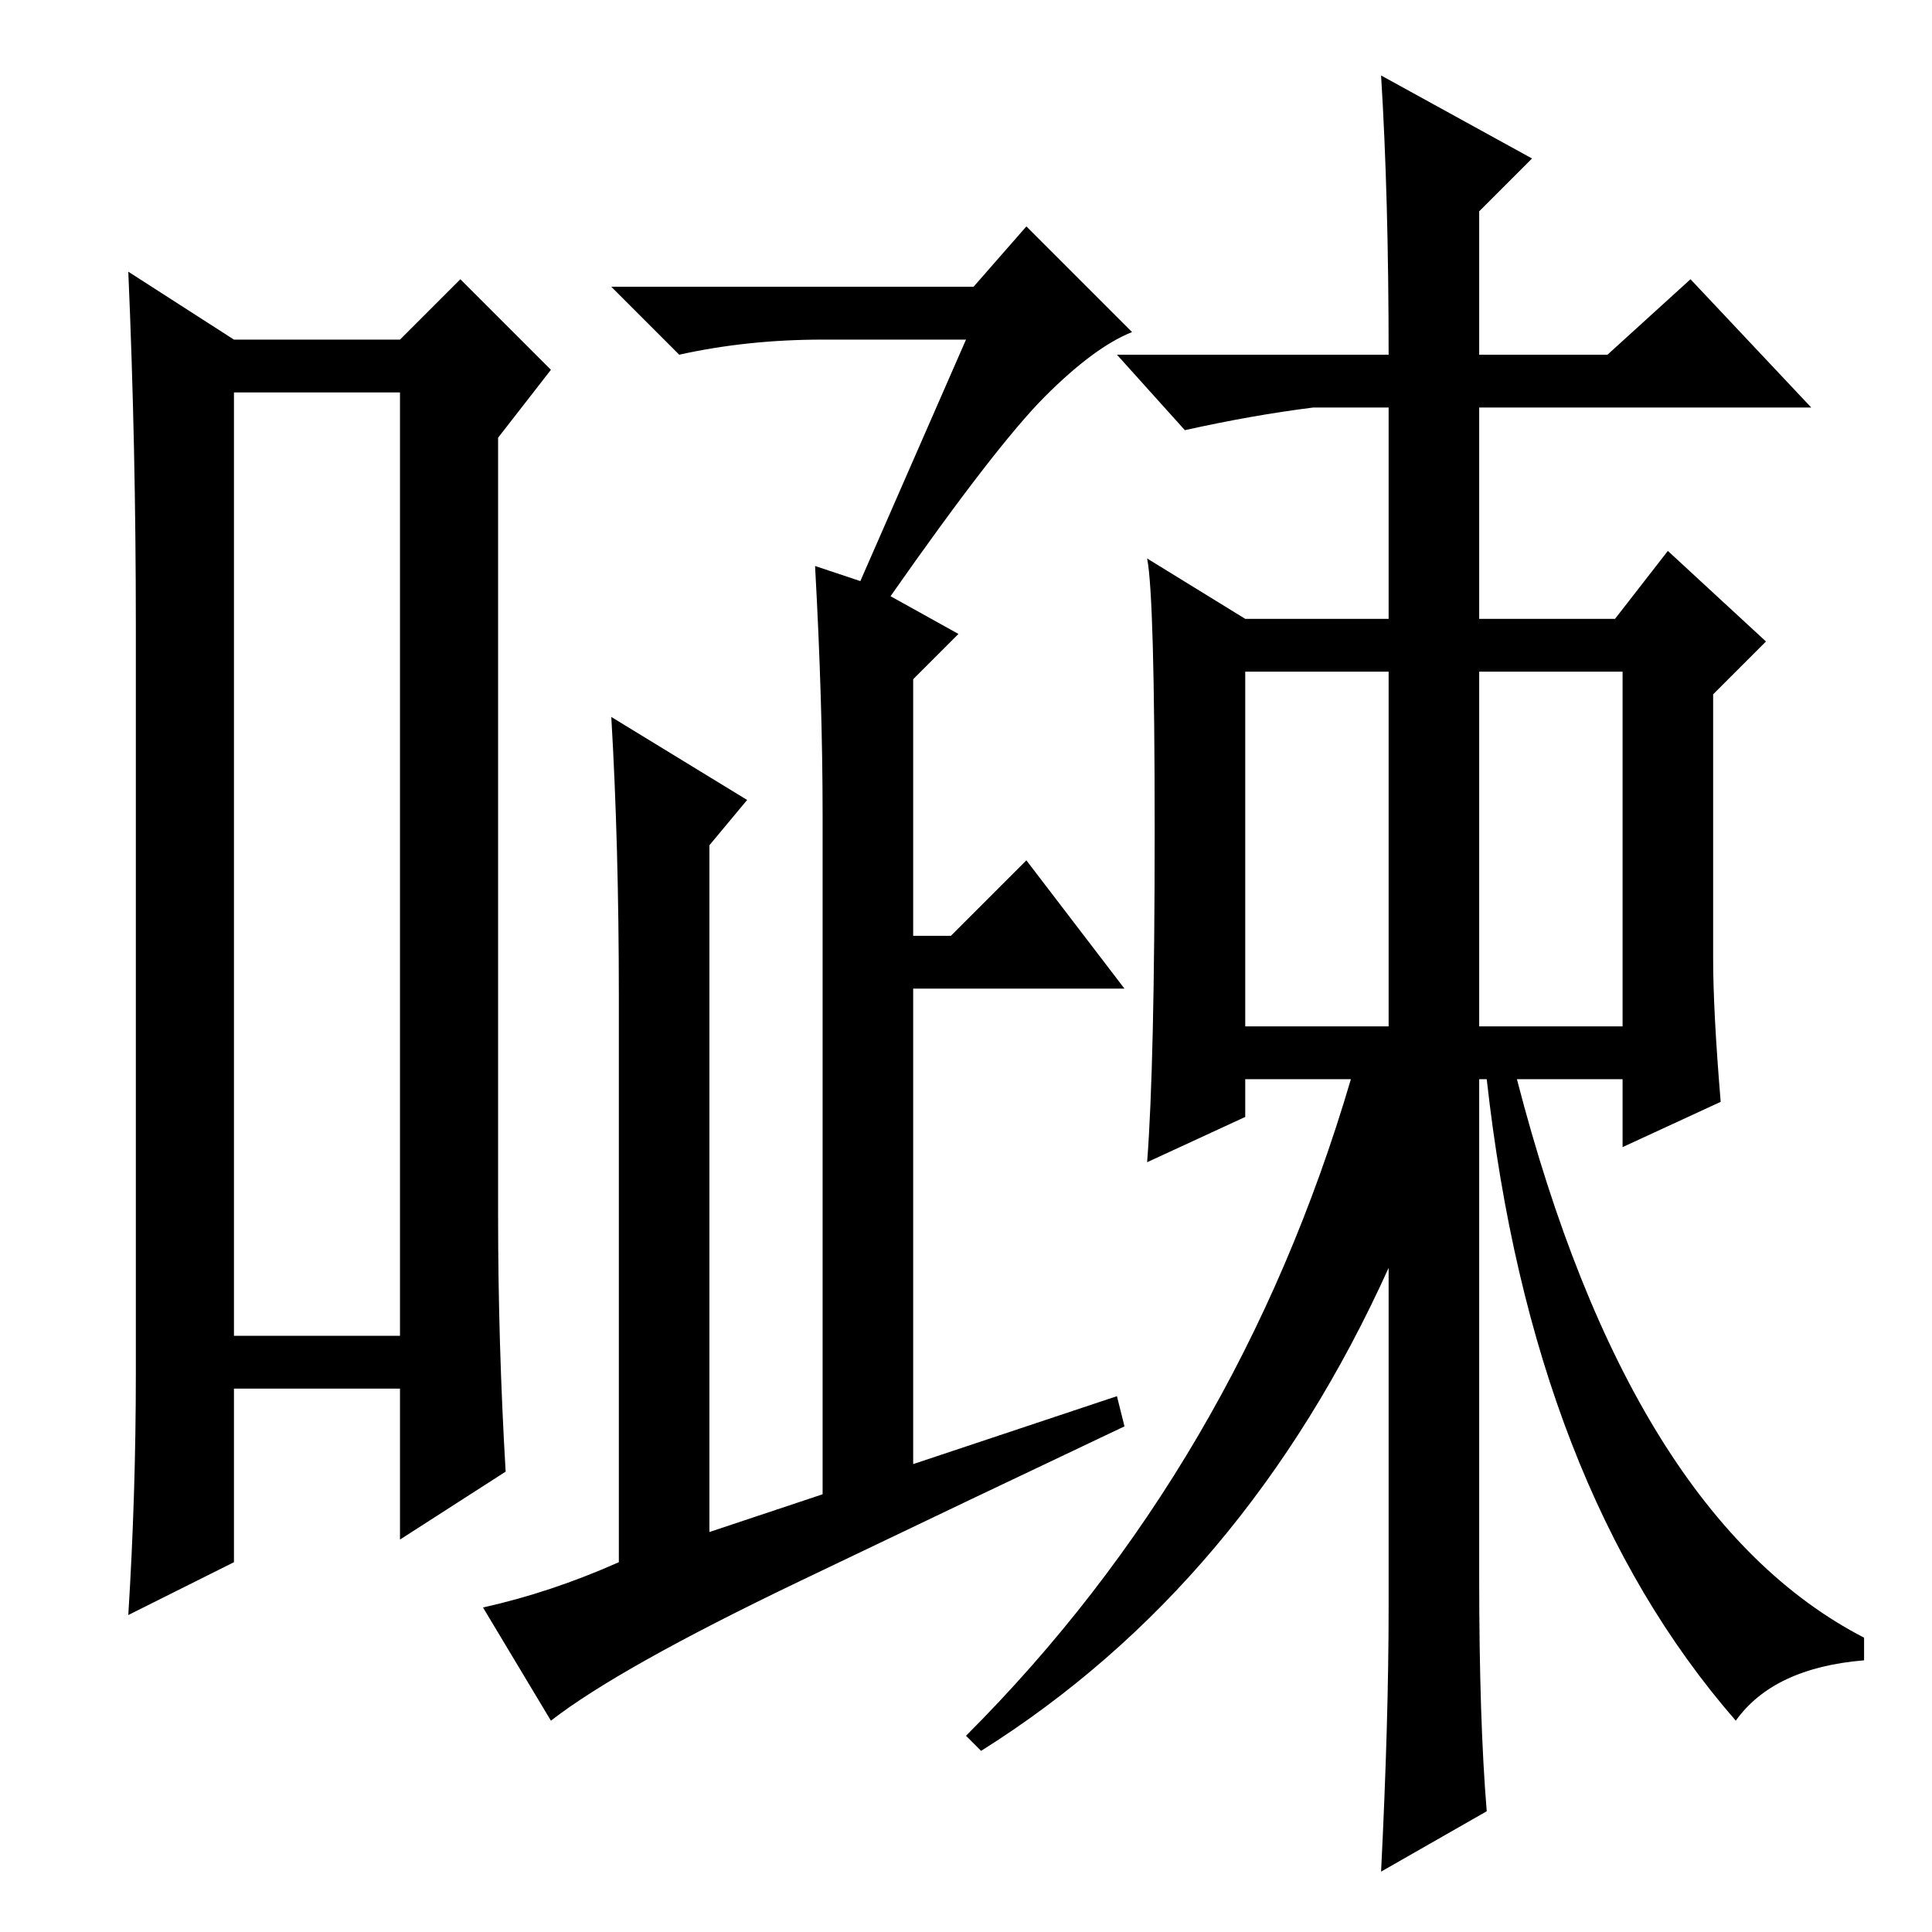<?xml version="1.0" standalone="no"?>
<!DOCTYPE svg PUBLIC "-//W3C//DTD SVG 1.1//EN" "http://www.w3.org/Graphics/SVG/1.1/DTD/svg11.dtd" >
<svg xmlns="http://www.w3.org/2000/svg" xmlns:xlink="http://www.w3.org/1999/xlink" version="1.1" viewBox="0 -36 256 256">
  <g transform="matrix(1 0 0 -1 0 220)">
   <path fill="currentColor"
d="M138.5 203.5q-6.5 -6.5 -20.5 -26.5l9 -5l-6 -6v-34h5l10 10l13 -17h-28v-63l27 9l1 -4q-19 -9 -43 -20.5t-33 -18.5l-9 15q9 2 18 6v75q0 20 -1 37l18 -11l-5 -6v-91l15 5v90q0 15 -1 33l6 -2l14 32h-19q-10 0 -19 -2l-9 9h48l7 8l14 -14q-5 -2 -11.5 -8.5zM31 204v-125
h22v125h-22zM18 74v99q0 24 -1 47l14 -9h22l8 8l12 -12l-7 -9v-103q0 -17 1 -34l-14 -9v20h-22v-23l-14 -7q1 16 1 32zM183 246l20 -11l-7 -7v-19h17l11 10l16 -17h-44v-28h18l7 9l13 -12l-7 -7v-35q0 -7 1 -19l-13 -6v9h-14q15 -58 46 -74v-3q-12 -1 -17 -8q-27 31 -33 85
h-1v-66q0 -19 1 -31l-14 -8q1 20 1 35v45q-19 -42 -54 -64l-2 2q36 36 51 87h-14v-5l-13 -6q1 13 1 44t-1 36l13 -8h19v28h-10q-8 -1 -17 -3l-9 10h36q0 21 -1 37zM165 120h19v47h-19v-47zM196 120h19v47h-19v-47z" />
  </g>

</svg>
